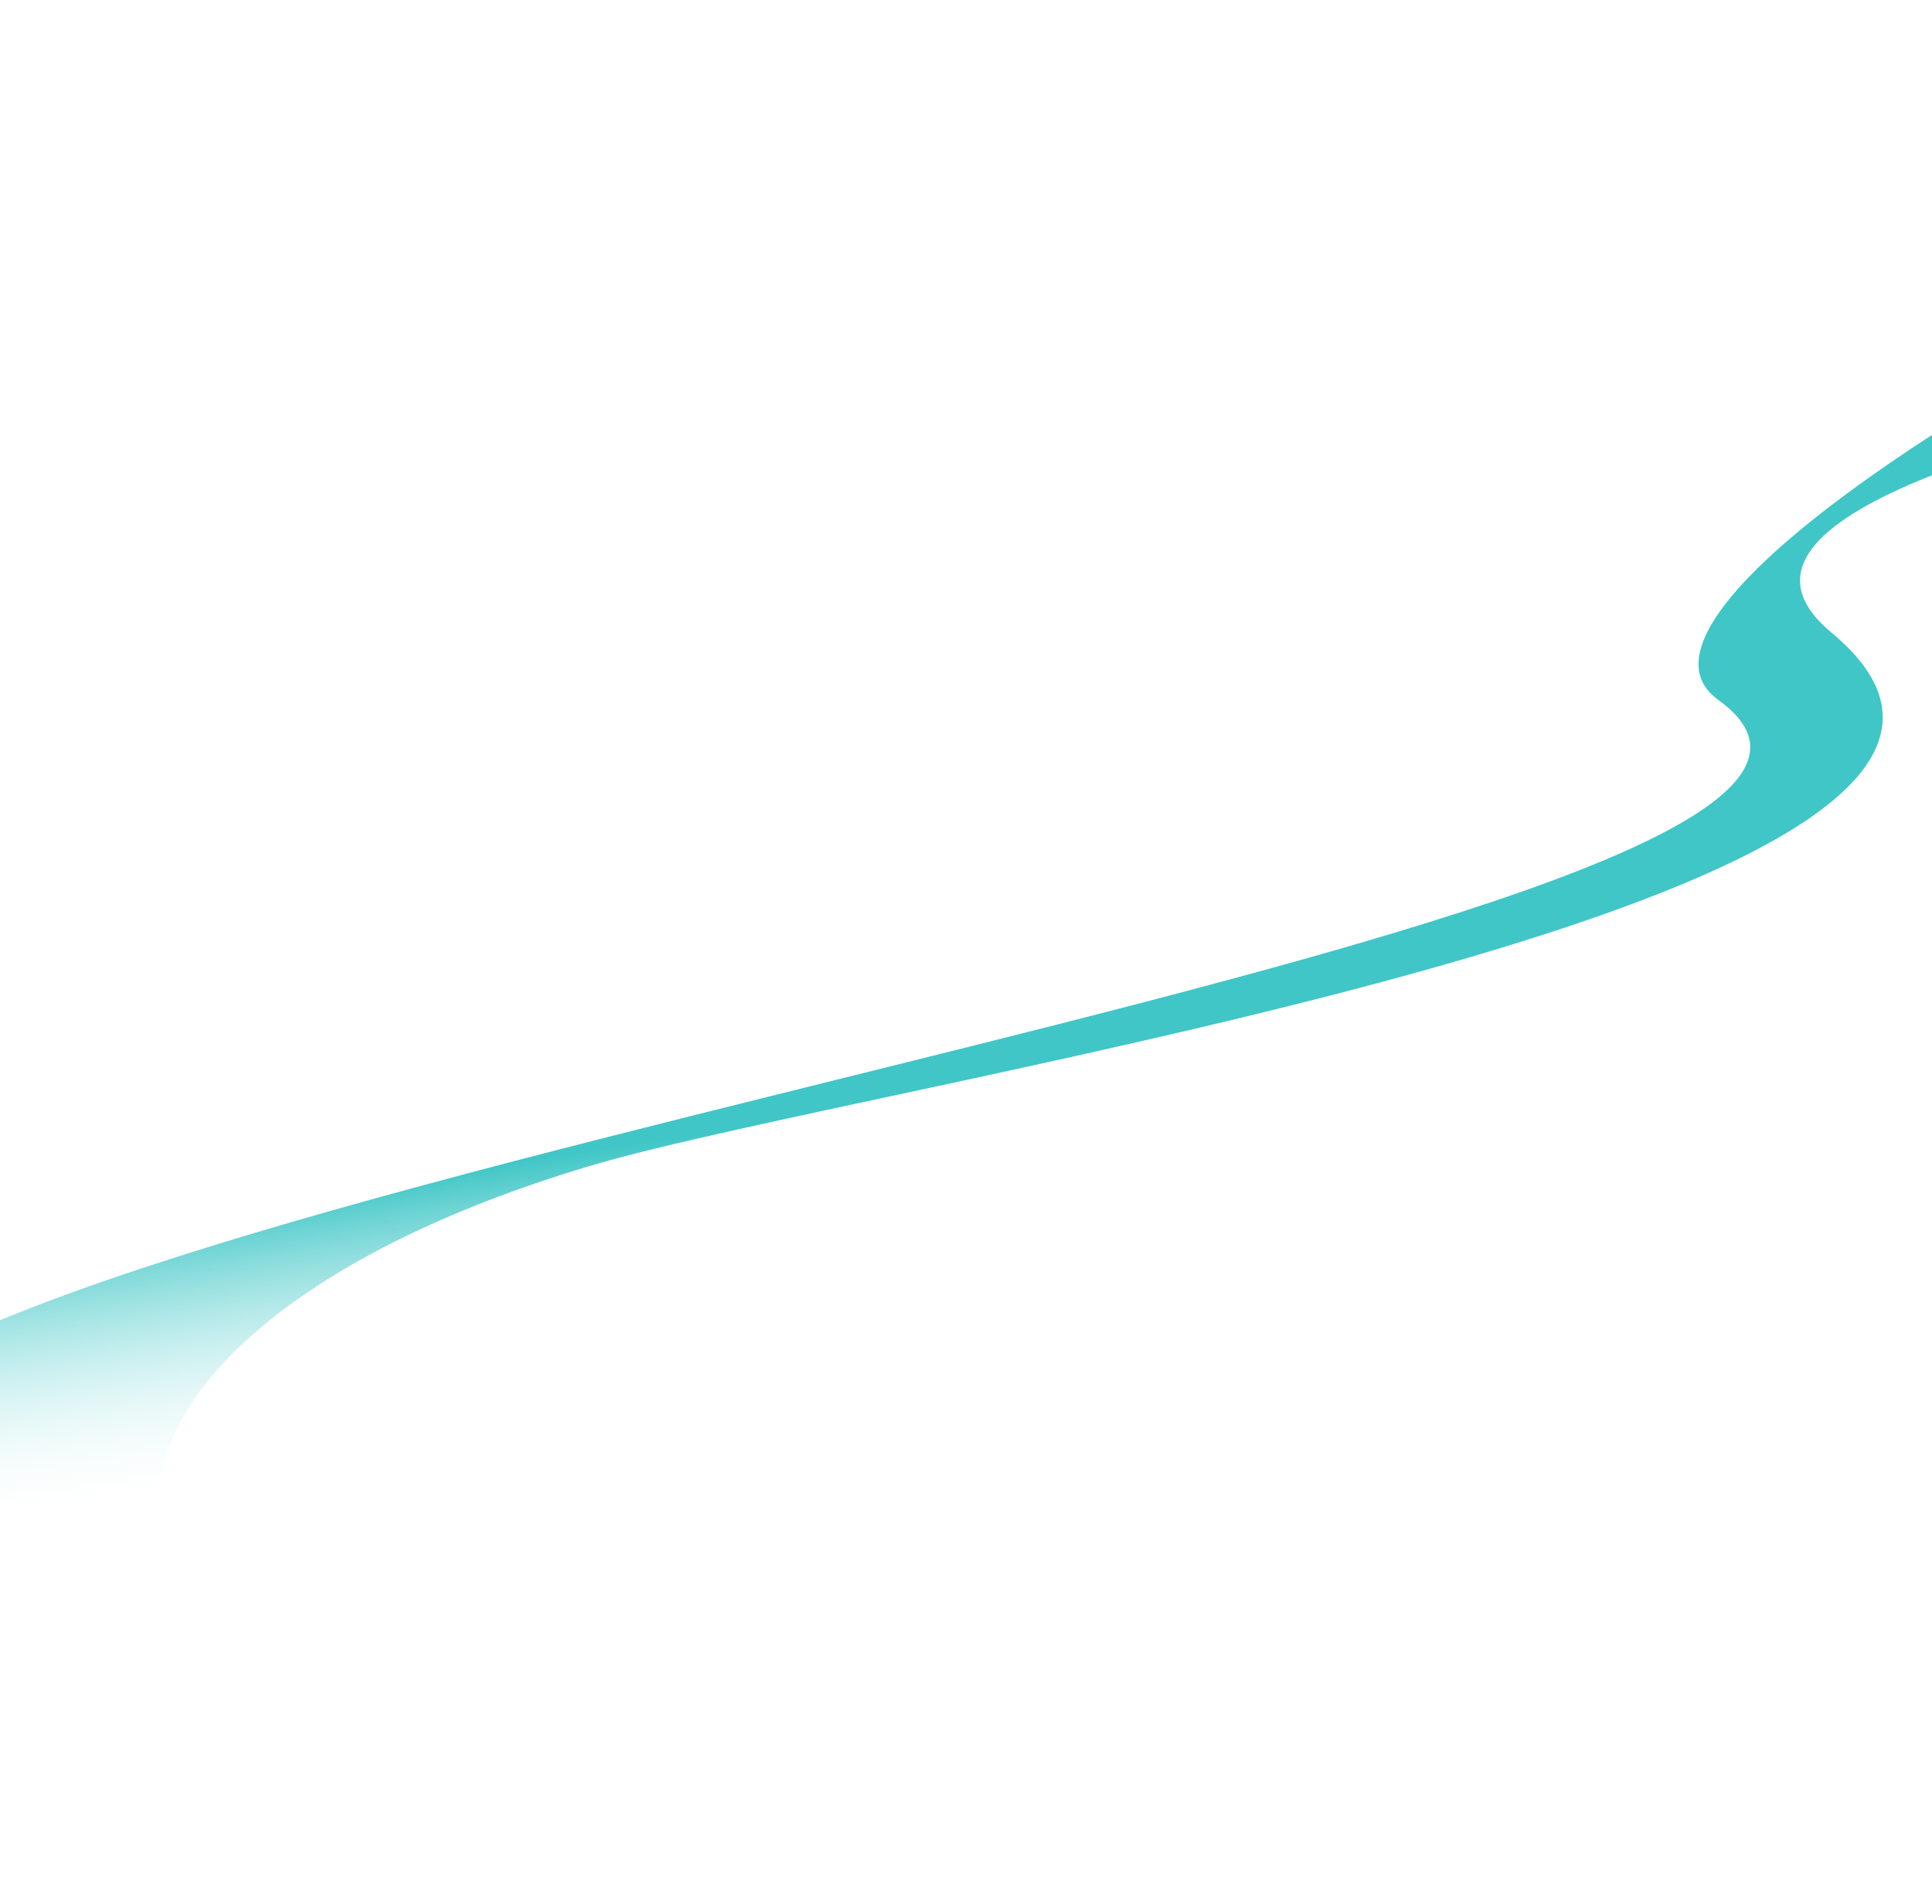 <svg width="768" height="757" viewBox="0 0 768 757" fill="none" xmlns="http://www.w3.org/2000/svg">
<path d="M-69.971 566.874C-129.739 638.978 -90.08 721.588 0.133 742.353C69.277 717.812 244.328 783.66 181.027 742.308C79.244 675.817 63.564 623.717 63.773 594.171C64.065 552.749 117.229 498.685 233.792 463.73C350.355 428.775 855.037 356.902 728.084 251.544C626.522 167.257 1174.15 113.789 1202.37 103.19C1428.84 -180.331 585.792 208.314 683.032 278.249C804.582 365.669 16.269 462.832 -69.971 566.874Z" fill="url(#paint0_linear_4117_4635)"/>
<defs>
<linearGradient id="paint0_linear_4117_4635" x1="95.548" y1="478.034" x2="129.204" y2="705.514" gradientUnits="userSpaceOnUse">
<stop stop-color="#40C6C6"/>
<stop offset="0.5" stop-color="white" stop-opacity="0"/>
</linearGradient>
</defs>
</svg>
